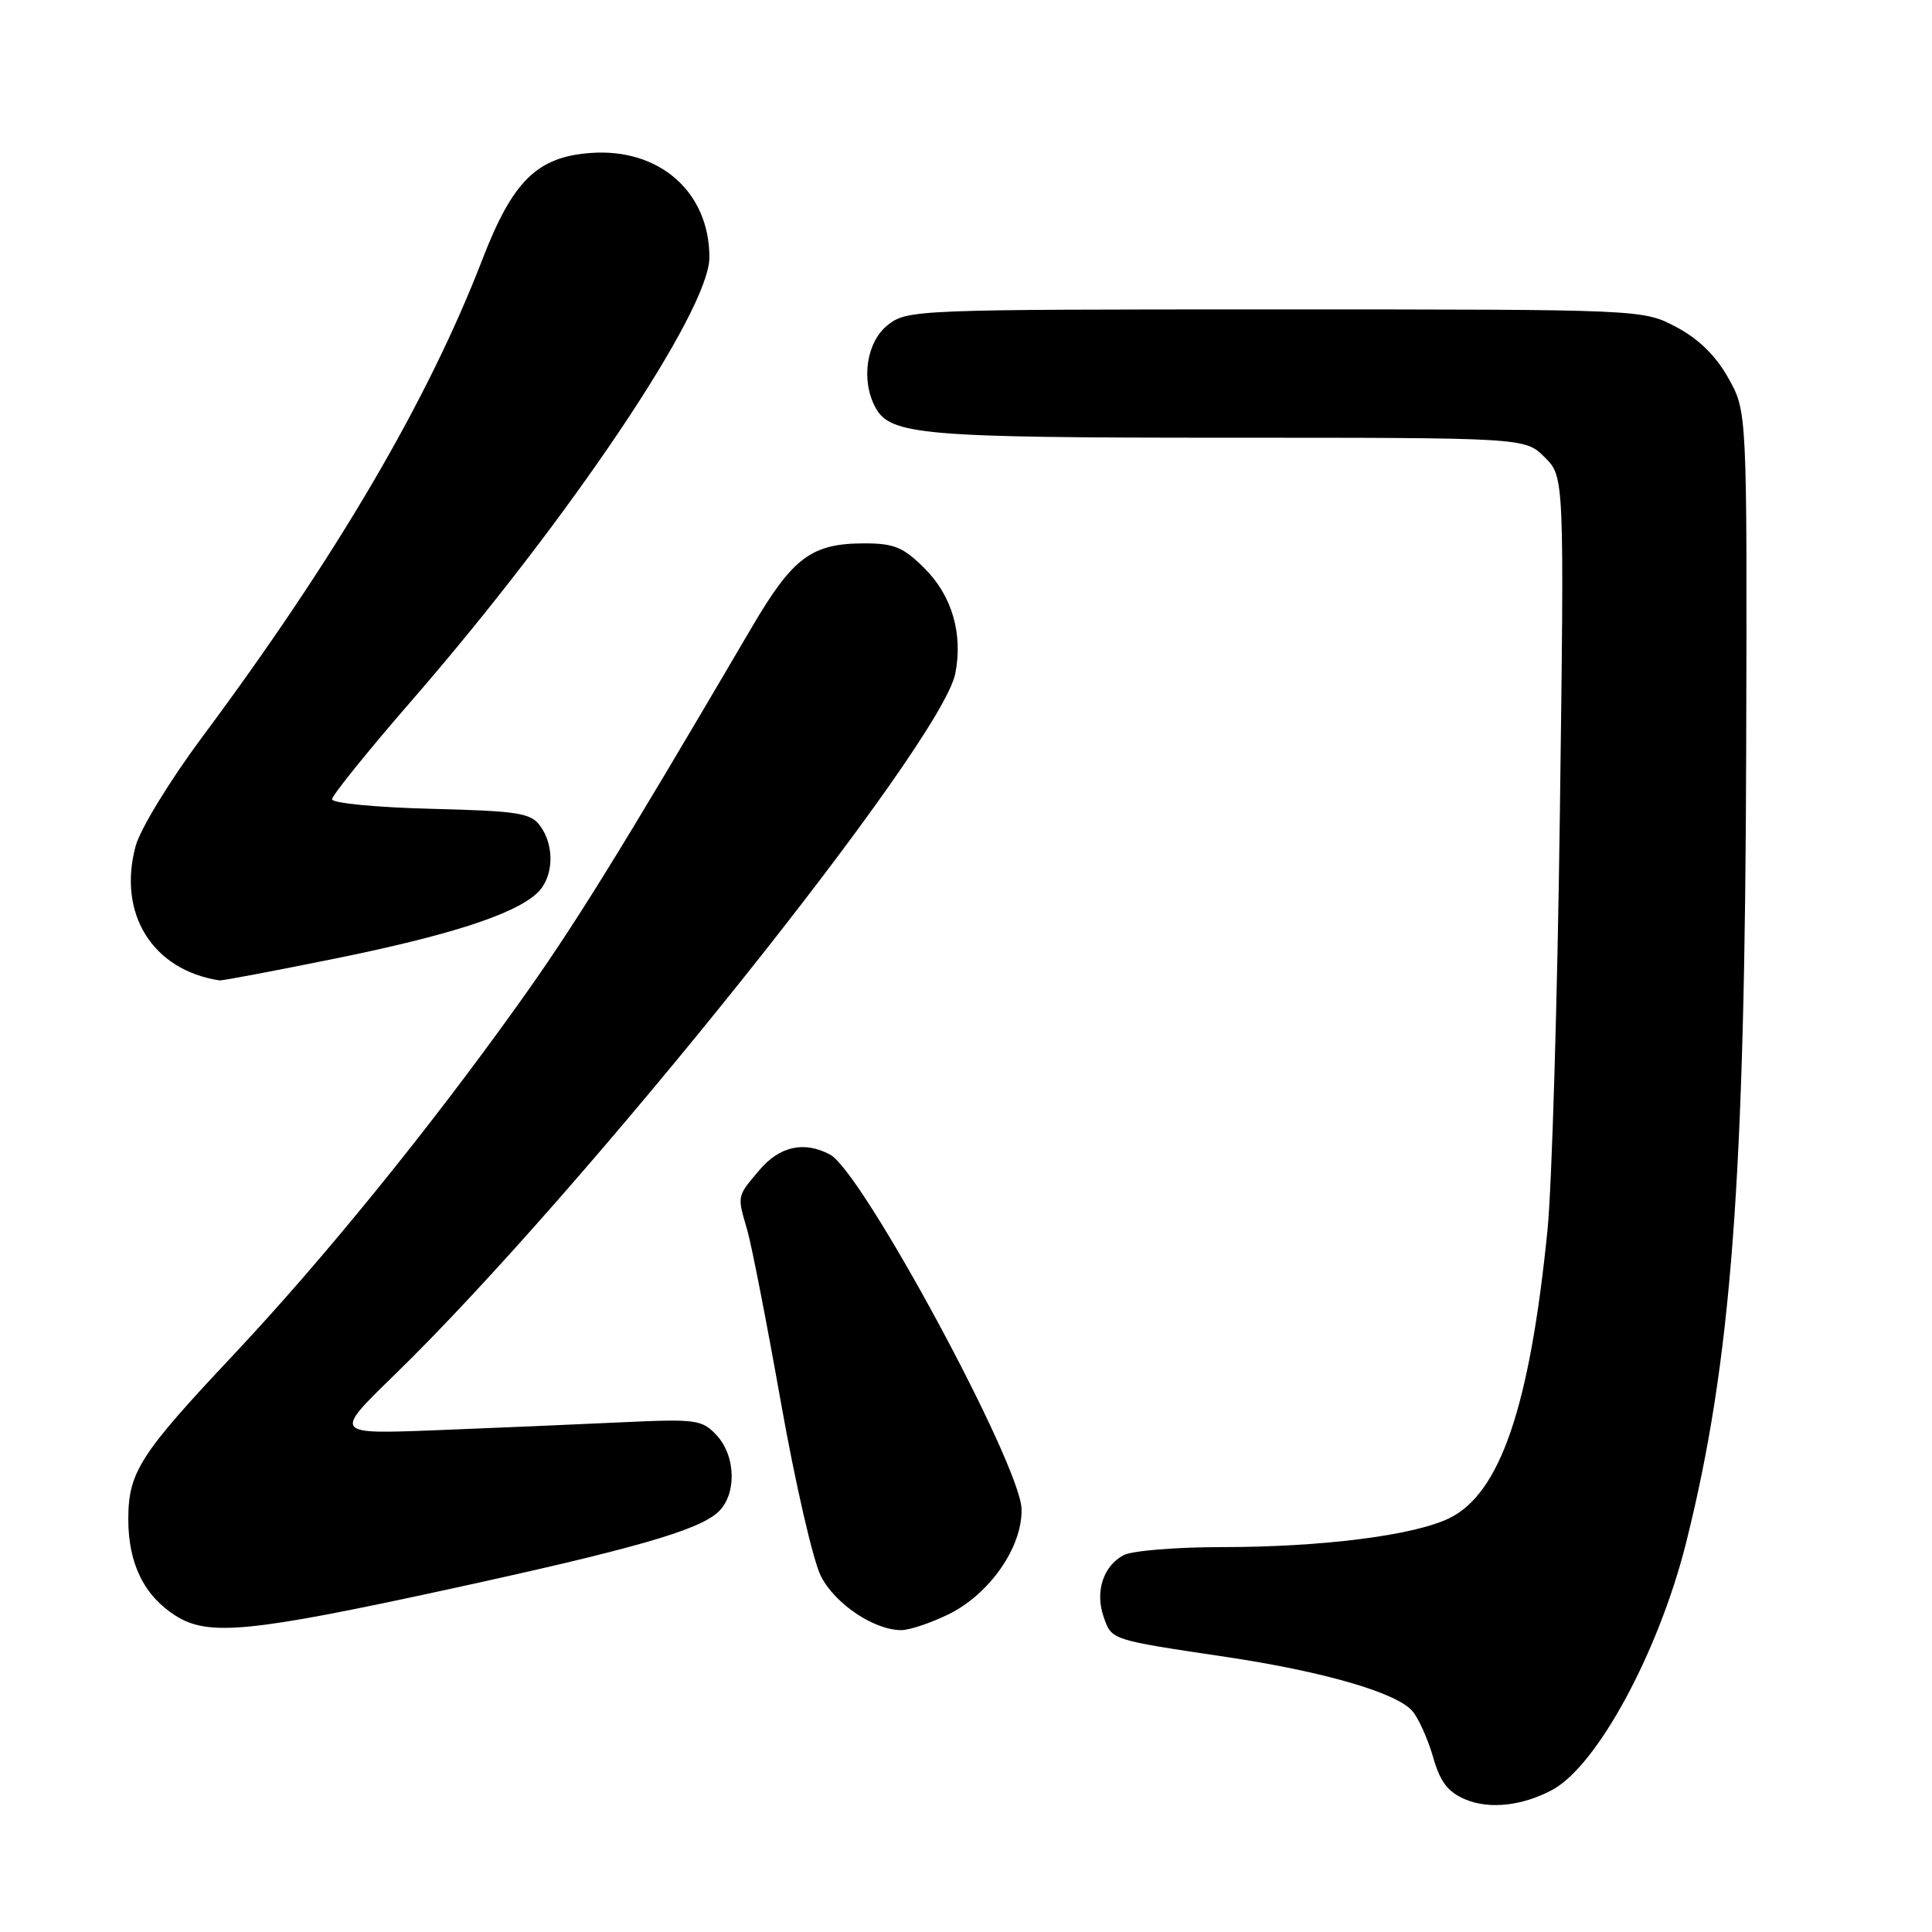 <?xml version="1.0" encoding="UTF-8" standalone="no"?>
<!DOCTYPE svg PUBLIC "-//W3C//DTD SVG 1.1//EN" "http://www.w3.org/Graphics/SVG/1.1/DTD/svg11.dtd" >
<svg xmlns="http://www.w3.org/2000/svg" xmlns:xlink="http://www.w3.org/1999/xlink" version="1.1" viewBox="0 0 256 256">
 <g >
 <path fill="currentColor"
d=" M 205.68 237.17 C 211.63 233.98 219.79 218.91 223.43 204.37 C 229.43 180.38 231.23 156.52 231.38 99.00 C 231.50 54.50 231.50 54.50 229.00 50.07 C 227.33 47.10 225.04 44.87 222.09 43.32 C 217.69 41.00 217.69 41.00 168.98 41.00 C 121.22 41.00 120.22 41.04 117.63 43.07 C 114.82 45.29 114.05 50.35 115.98 53.96 C 117.95 57.64 122.10 58.00 162.69 58.00 C 202.09 58.00 202.09 58.00 204.68 60.59 C 207.28 63.18 207.28 63.18 206.69 107.84 C 206.37 132.40 205.63 157.22 205.05 163.00 C 202.70 186.45 198.77 197.92 192.00 201.19 C 187.26 203.47 175.15 205.00 161.86 205.00 C 155.82 205.00 149.97 205.48 148.88 206.07 C 146.17 207.51 145.08 210.92 146.24 214.25 C 147.31 217.33 147.10 217.26 162.44 219.55 C 175.42 221.49 185.10 224.30 187.16 226.74 C 187.98 227.71 189.21 230.45 189.89 232.82 C 190.84 236.14 191.84 237.45 194.19 238.44 C 197.36 239.77 201.72 239.29 205.68 237.17 Z  M 59.55 210.56 C 83.73 205.30 92.45 202.81 95.11 200.40 C 97.63 198.12 97.55 192.97 94.95 190.17 C 93.01 188.10 92.27 188.00 82.20 188.47 C 76.31 188.75 65.35 189.21 57.84 189.51 C 44.19 190.04 44.19 190.04 52.18 182.27 C 77.27 157.89 124.76 98.52 126.58 89.25 C 127.62 83.99 126.15 78.95 122.52 75.32 C 119.71 72.51 118.48 72.00 114.55 72.00 C 107.53 72.00 105.06 73.84 99.60 83.15 C 81.81 113.47 76.02 122.81 68.54 133.25 C 56.67 149.84 42.79 166.91 30.94 179.52 C 18.51 192.73 17.01 195.08 17.00 201.30 C 17.00 207.20 19.09 211.45 23.30 214.11 C 27.62 216.84 33.15 216.30 59.55 210.56 Z  M 125.57 213.96 C 131.11 211.29 135.49 205.00 135.36 199.95 C 135.20 194.03 114.27 155.28 109.99 152.99 C 106.55 151.15 103.28 151.88 100.59 155.08 C 97.62 158.60 97.67 158.38 99.02 163.01 C 99.58 164.93 101.59 175.21 103.48 185.86 C 105.37 196.51 107.75 206.86 108.78 208.86 C 110.66 212.54 115.82 216.00 119.43 216.00 C 120.50 216.00 123.26 215.08 125.57 213.96 Z  M 44.14 127.07 C 59.41 123.98 68.00 121.22 71.11 118.40 C 73.35 116.38 73.57 112.16 71.58 109.44 C 70.33 107.72 68.66 107.46 57.08 107.17 C 49.89 106.99 44.00 106.42 44.00 105.91 C 44.00 105.40 48.78 99.47 54.63 92.74 C 75.46 68.74 94.00 41.14 94.00 34.11 C 94.00 25.42 87.35 19.59 78.23 20.27 C 71.15 20.80 67.93 23.98 63.92 34.37 C 56.69 53.11 44.52 73.86 26.70 97.79 C 22.46 103.50 18.58 109.86 17.97 112.11 C 15.55 121.09 20.22 128.56 29.09 129.91 C 29.42 129.96 36.19 128.68 44.14 127.07 Z "/>
</g>
</svg>